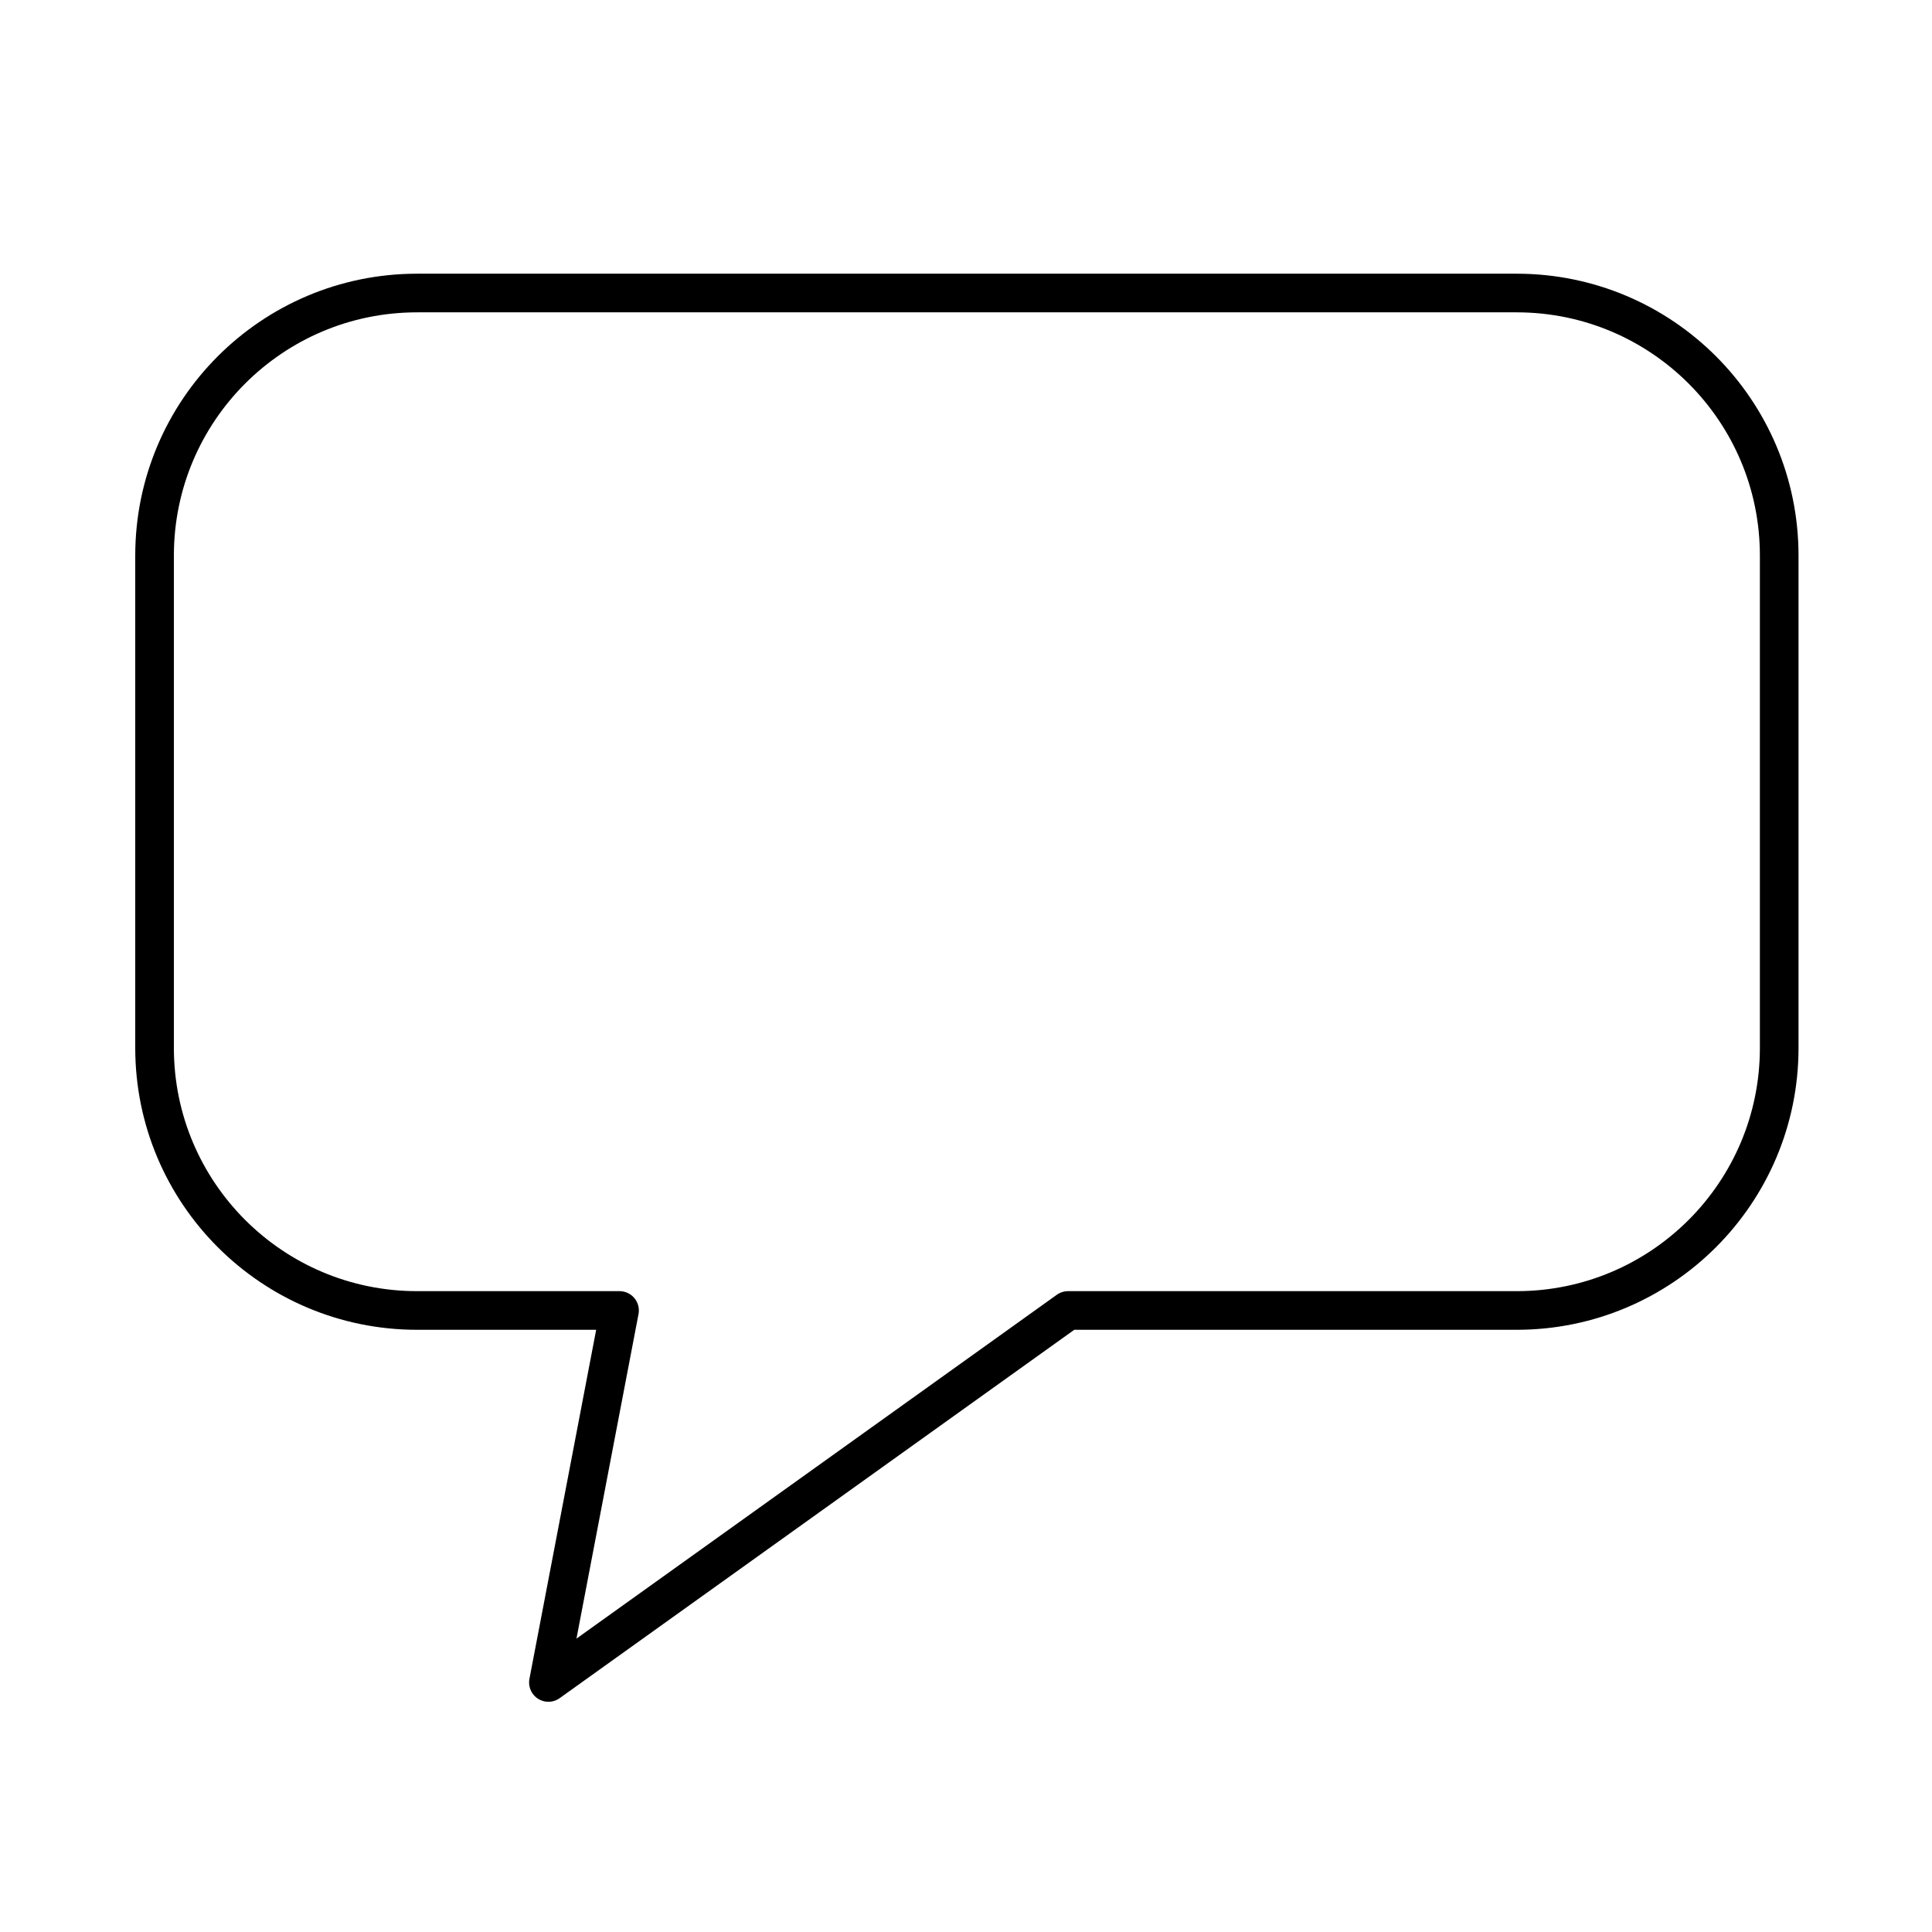 <?xml version="1.0" encoding="utf-8"?>
<!-- Generator: Adobe Illustrator 16.0.0, SVG Export Plug-In . SVG Version: 6.00 Build 0)  -->
<!DOCTYPE svg PUBLIC "-//W3C//DTD SVG 1.1//EN" "http://www.w3.org/Graphics/SVG/1.1/DTD/svg11.dtd">
<svg version="1.1" id="Layer_1" xmlns="http://www.w3.org/2000/svg" xmlns:xlink="http://www.w3.org/1999/xlink" x="0px" y="0px"
	 width="200px" height="200px" viewBox="0 0 200 200" enable-background="new 0 0 200 200" xml:space="preserve">
<path fill="none" stroke="#000000" stroke-width="4" stroke-linecap="round" stroke-linejoin="round" stroke-miterlimit="10" d="
	M16,57.514c0-15.012,12.169-27.181,27.181-27.181h113.821c15.011,0,27.181,12.169,27.181,27.181v50.964
	c0,15.012-12.17,27.182-27.181,27.182h-46.436l-53.794,38.507l7.362-38.507H43.181C28.169,135.66,16,123.49,16,108.479V57.514z"/>
</svg>
